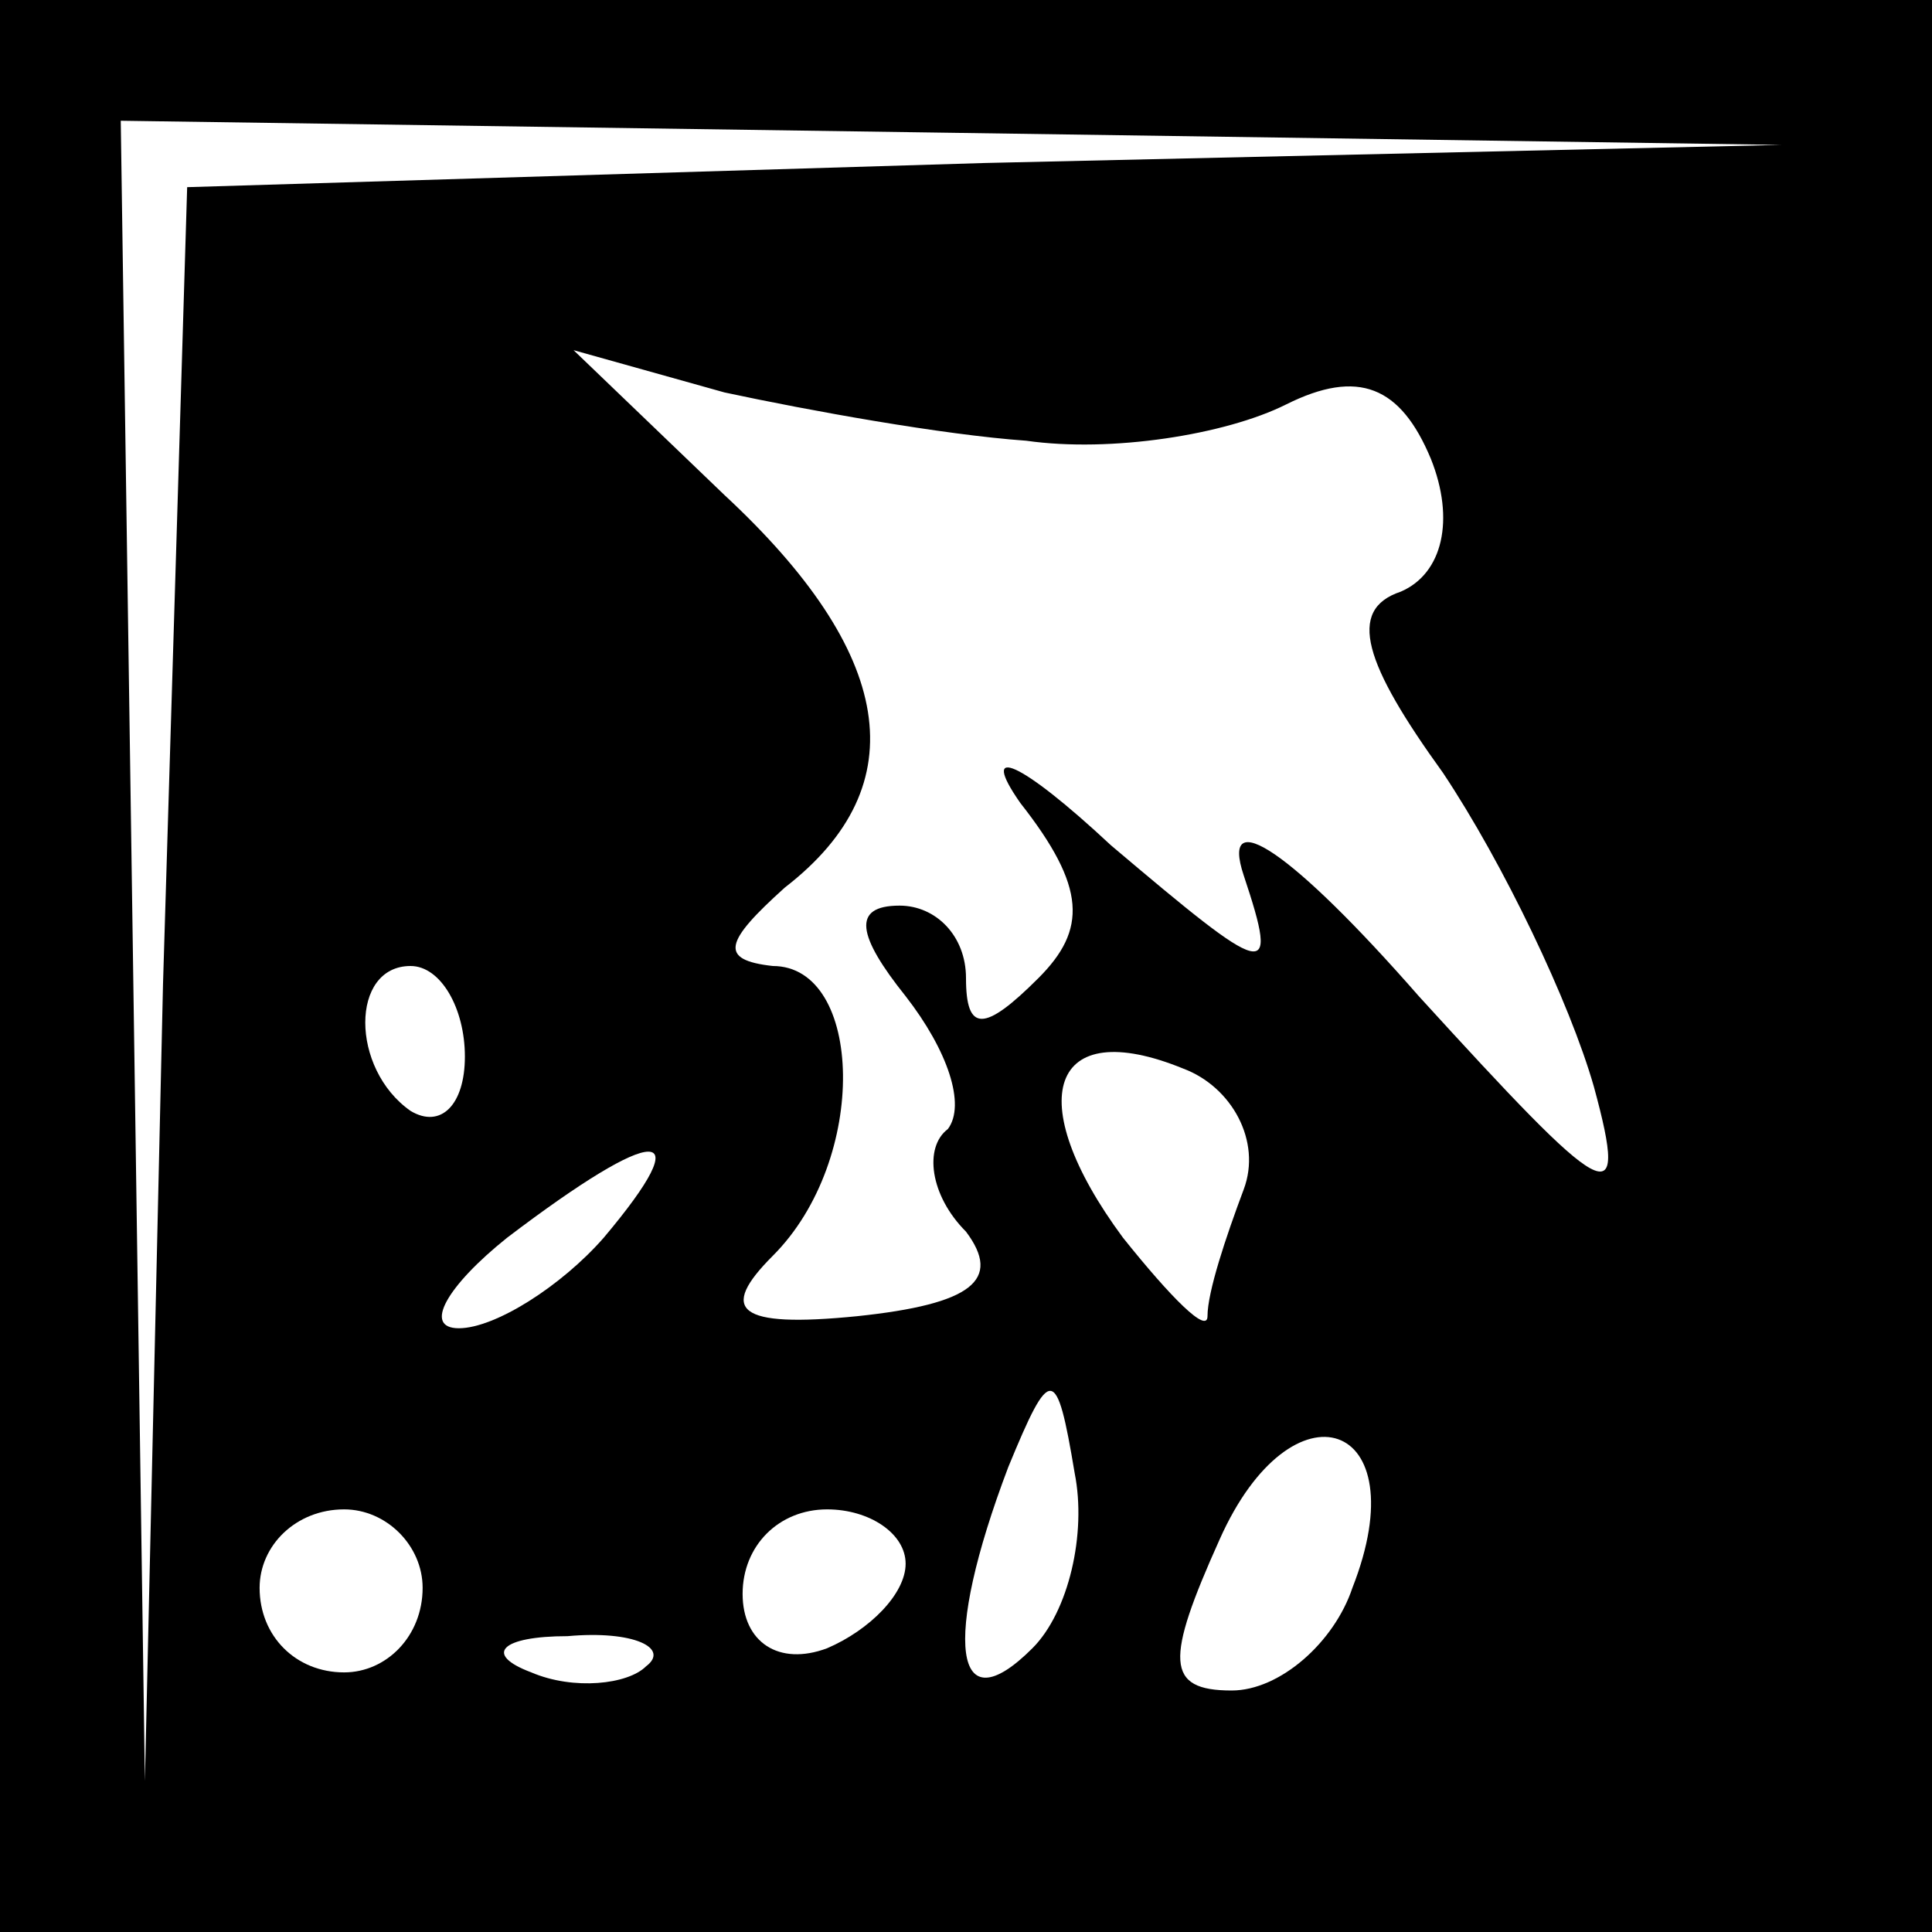 <?xml version="1.0" standalone="no"?>
<!DOCTYPE svg PUBLIC "-//W3C//DTD SVG 20010904//EN"
 "http://www.w3.org/TR/2001/REC-SVG-20010904/DTD/svg10.dtd">
<svg version="1.0" xmlns="http://www.w3.org/2000/svg"
 width="32pt" height="32pt" viewBox="0 0 32 32"
 preserveAspectRatio="xMidYMid meet">
<rect x="0" y="0" width="32" height="32" fill="#808080" stroke="none"/>
<g transform="translate(0,32) scale(0.1,-0.1)"
fill="#000000" stroke="none">
<path fill="#000000" stroke="none" d="M0 160 l0 -160 160 0 160 0 0 160 0
160 -160 0 -160 0 0 -160z"/>
<path fill="#ffffff" stroke="none" d="M163 293 l-132 -4 -4 -132 -3 -132 -2
138 -2 137 138 -2 137 -2 -132 -3z"/>
<path fill="#ffffff" stroke="none" d="M170 247 c14 -2 33 1 43 6 12 6 19 3
24 -9 4 -10 2 -19 -5 -22 -9 -3 -6 -12 7 -30 10 -15 21 -38 25 -52 6 -22 2
-19 -29 15 -21 24 -33 32 -29 20 6 -18 4 -17 -22 5 -15 14 -22 17 -15 7 11
-14 11 -21 3 -29 -9 -9 -12 -9 -12 0 0 7 -5 12 -11 12 -8 0 -7 -5 1 -15 7 -9
10 -18 7 -22 -4 -3 -3 -11 3 -17 6 -8 1 -12 -18 -14 -20 -2 -23 1 -14 10 16
16 15 48 0 48 -9 1 -8 4 2 13 22 17 18 39 -10 65 l-25 24 25 -7 c14 -3 36 -7
50 -8z"/>
<path fill="#ffffff" stroke="none" d="M77 145 c0 -8 -4 -12 -9 -9 -10 7 -10
24 0 24 5 0 9 -7 9 -15z"/>
<path fill="#ffffff" stroke="none" d="M206 123 c-3 -8 -6 -17 -6 -21 0 -3 -6
3 -14 13 -17 23 -12 37 10 28 8 -3 13 -12 10 -20z"/>
<path fill="#ffffff" stroke="none" d="M100 115 c-7 -8 -18 -15 -24 -15 -6 0
-2 7 8 15 25 19 32 19 16 0z"/>
<path fill="#ffffff" stroke="none" d="M171 47 c-13 -13 -15 1 -4 30 7 17 8
17 11 -1 2 -10 -1 -23 -7 -29z"/>
<path fill="#ffffff" stroke="none" d="M224 57 c-3 -9 -12 -17 -20 -17 -11 0
-11 5 -2 25 12 27 33 20 22 -8z"/>
<path fill="#ffffff" stroke="none" d="M70 57 c0 -8 -6 -14 -13 -14 -8 0 -14
6 -14 14 0 7 6 13 14 13 7 0 13 -6 13 -13z"/>
<path fill="#ffffff" stroke="none" d="M150 61 c0 -5 -6 -11 -13 -14 -8 -3
-14 1 -14 9 0 8 6 14 14 14 7 0 13 -4 13 -9z"/>
<path fill="#ffffff" stroke="none" d="M107 44 c-3 -3 -12 -4 -19 -1 -8 3 -5
6 6 6 11 1 17 -2 13 -5z"/>
</g>
</svg>
